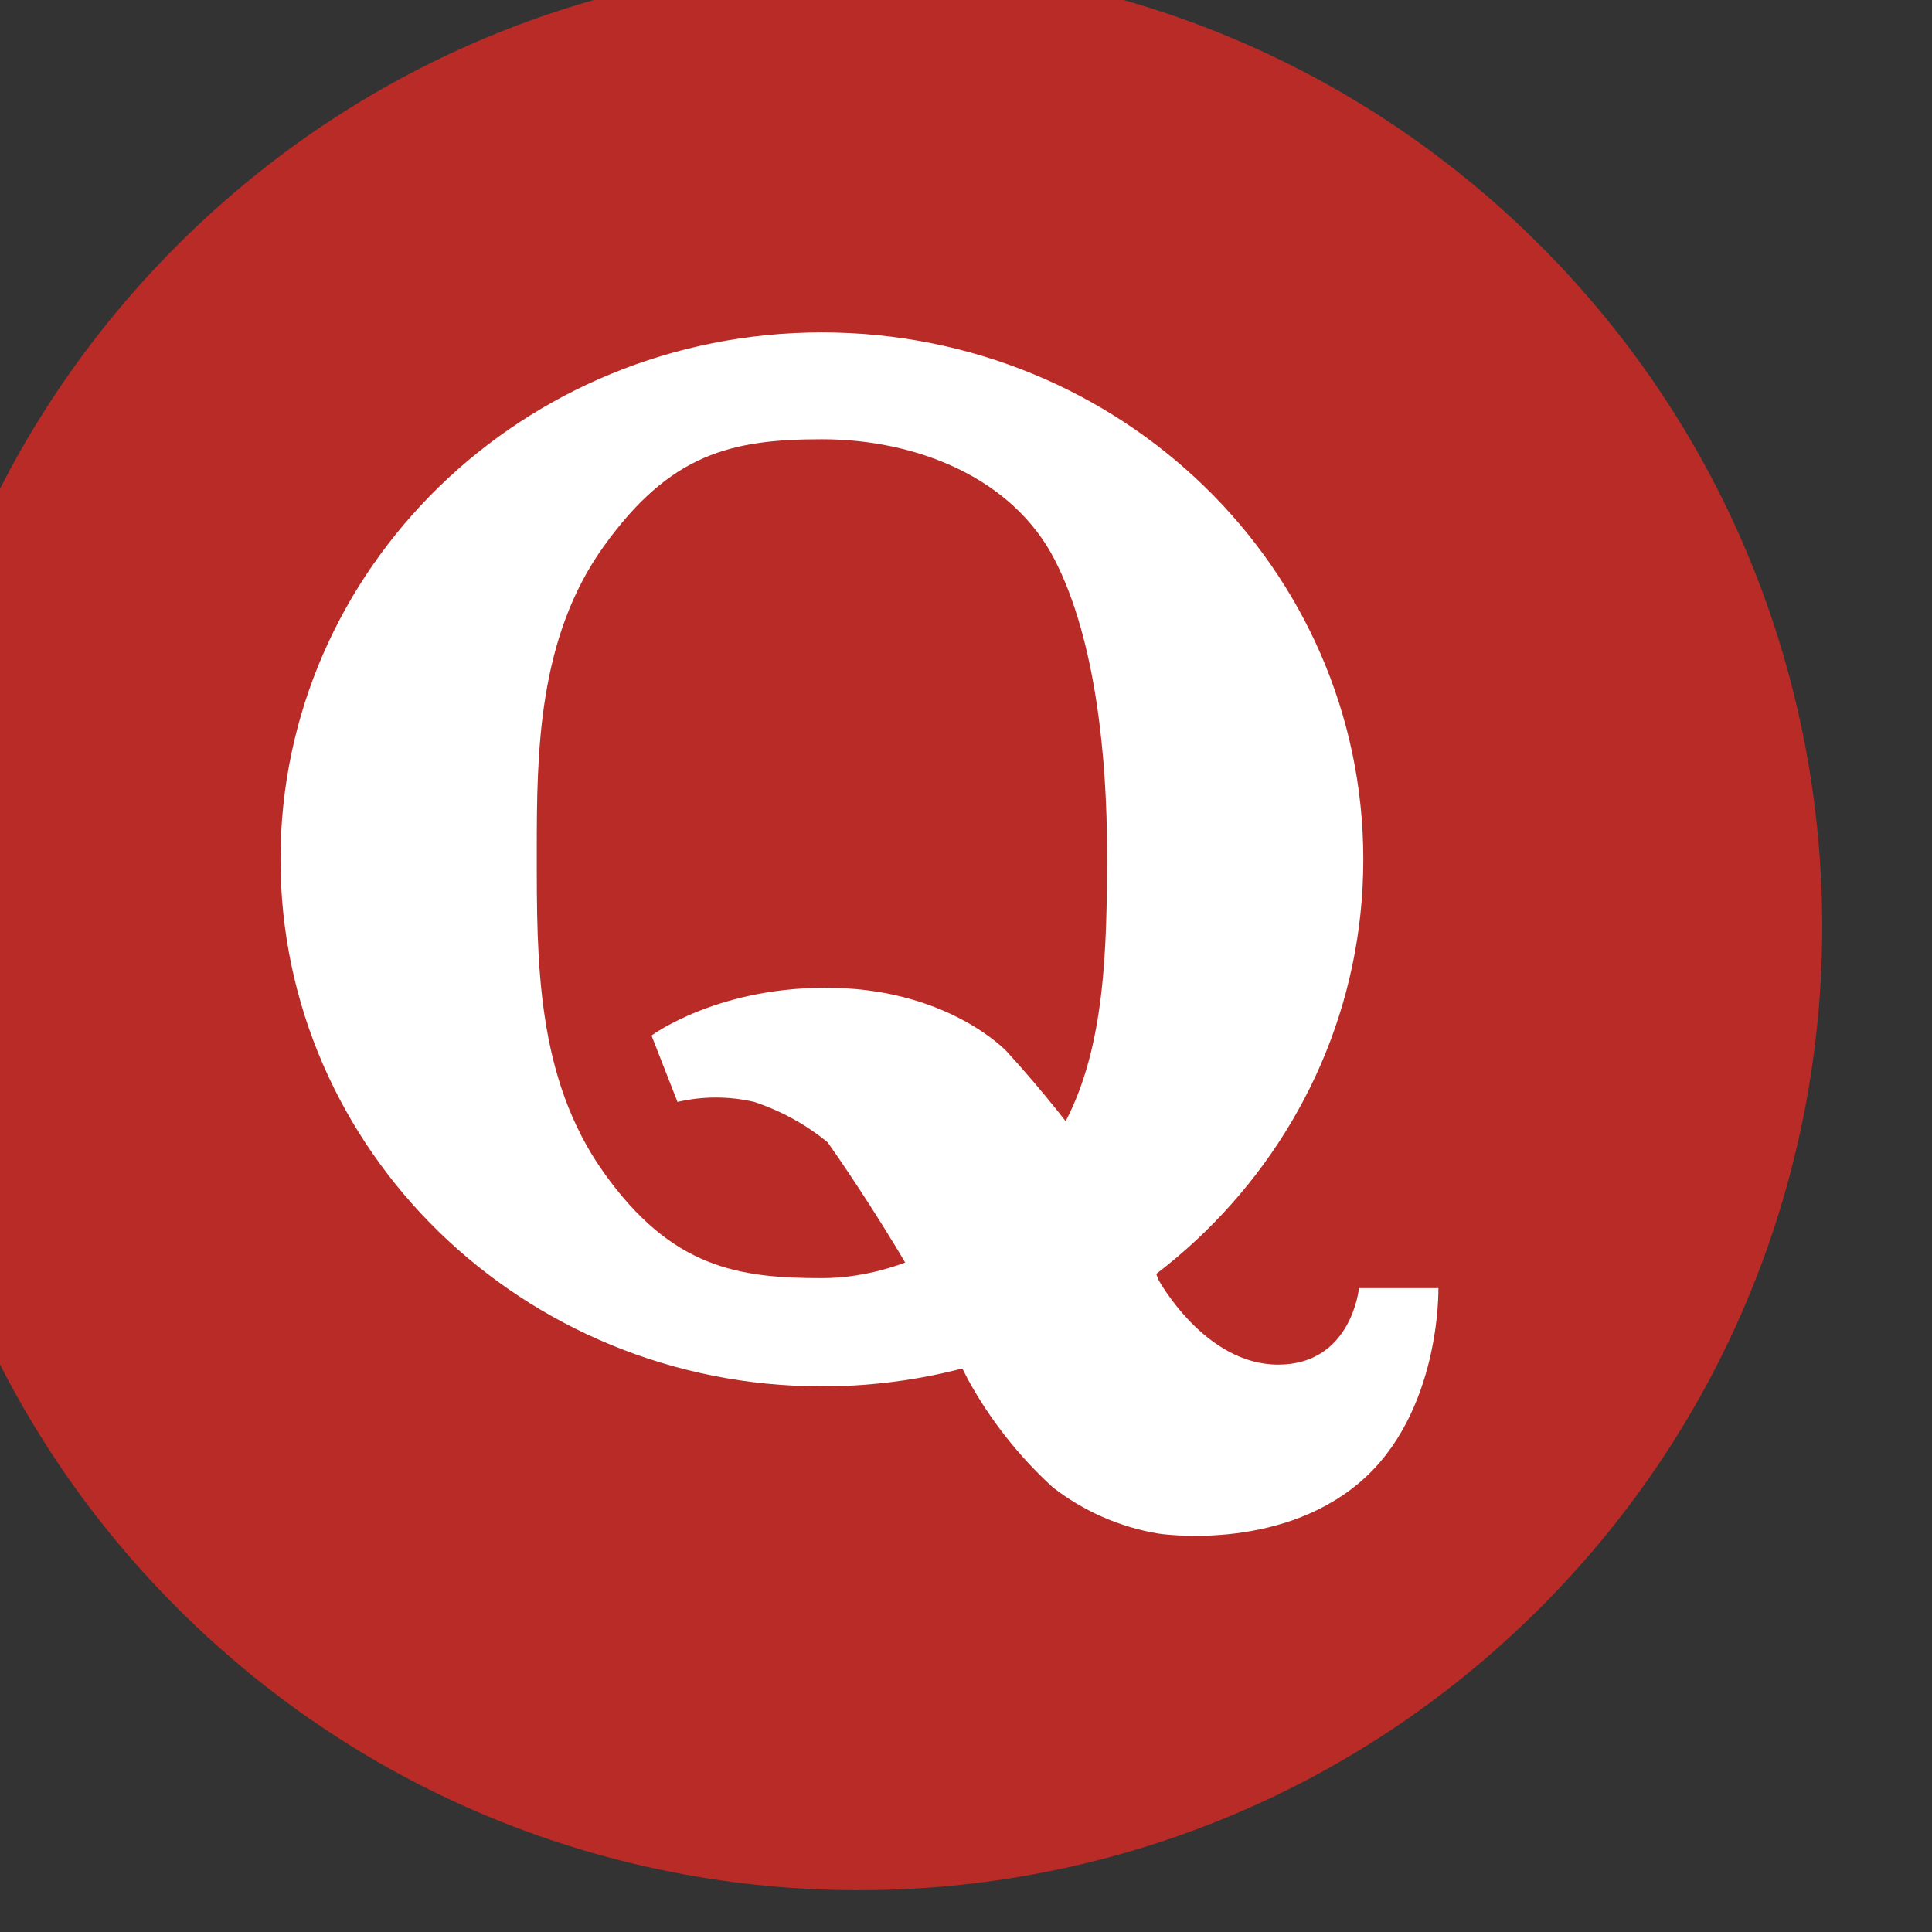 <?xml version="1.0" encoding="UTF-8"?>
<svg width="16" height="16" version="1.1" viewBox="347.733 122.267 16 16" xmlns="http://www.w3.org/2000/svg" xmlns:xlink="http://www.w3.org/1999/xlink">
    <rect x="347.733" y="122.267" width="16" height="16" fill="#333333" stroke="none"/>
    <!--Generated by IJSVG (https://github.com/iconjar/IJSVG)-->
    <g transform="scale(0.133)">
        <g transform="matrix(1,0,0,1,2383,785)">
            <path fill="#B92B27" d="M102.426,17.574c23.431,23.431 23.431,61.421 0,84.853c-23.431,23.431 -61.421,23.431 -84.853,0c-23.431,-23.431 -23.431,-61.421 -7.10543e-15,-84.853c23.431,-23.431 61.421,-23.431 84.853,-7.10543e-15" transform="matrix(1,0,0,1,225,132)"></path>
            <g transform="matrix(1,0,0,1,3.5,4.5)">
                <path fill="#FFF" d="M34.212,0.5c18.619,0 33.712,14.691 33.712,32.813c0,18.122 -15.093,32.814 -33.712,32.814c-18.619,0 -33.712,-14.691 -33.712,-32.814c0,-18.123 15.093,-32.813 33.712,-32.813Z" transform="matrix(1,0,0,1,245,150)"></path>
                <path fill="#B92B27" d="M18.005,0.9c5.942,0 11.867,2.427 14.474,7.462c2.607,5.035 3.281,12.528 3.281,18.25c0,6.027 -0.132,12.044 -2.562,16.721c-3.118,6.009 -9.456,9.8 -15.193,9.8c-5.217,0 -9.349,-0.629 -13.575,-6.563c-4.226,-5.934 -4.18,-13.162 -4.18,-19.959c0,-6.143 0.045,-13.305 4.18,-19.059c4.135,-5.754 7.917,-6.652 13.575,-6.652Z" transform="matrix(1,0,0,1,261.207,156.253)"></path>
                <path fill="#FFF" d="M2337.82,160l-1.618,-4.135c0,0 4.225,-3.146 11.417,-2.967c7.192,0.179 10.7,3.956 10.7,3.956l5.67375e-07,6.22493e-07c2.2,2.413 4.241,4.965 6.113,7.641l3.51487e-07,5.20499e-07c1.378,2.04 2.495,4.245 3.326,6.563c0,0 2.877,5.3 7.462,5.3c4.585,0 5.034,-4.765 5.034,-4.765h4.945c0,0 0.18,7.821 -4.945,12.136c-5.125,4.315 -12.5,3.146 -12.5,3.146l-1.47406e-06,-2.47398e-07c-2.392,-0.401 -4.647,-1.39 -6.563,-2.877l-6.00188e-07,-5.47872e-07c-2.126,-1.94 -3.916,-4.218 -5.3,-6.742c0,0 -2.248,-4.562 -4.5,-8.271c-2.252,-3.709 -4.225,-6.473 -4.225,-6.473l9.7536e-08,7.99791e-08c-1.36,-1.115 -2.914,-1.968 -4.585,-2.517l1.8391e-07,4.2384e-08c-1.567,-0.361 -3.195,-0.359 -4.761,0.005Z" transform="matrix(1,0,0,1,-2067.6,38.415)"></path>
            </g>
        </g>
    </g>
</svg>